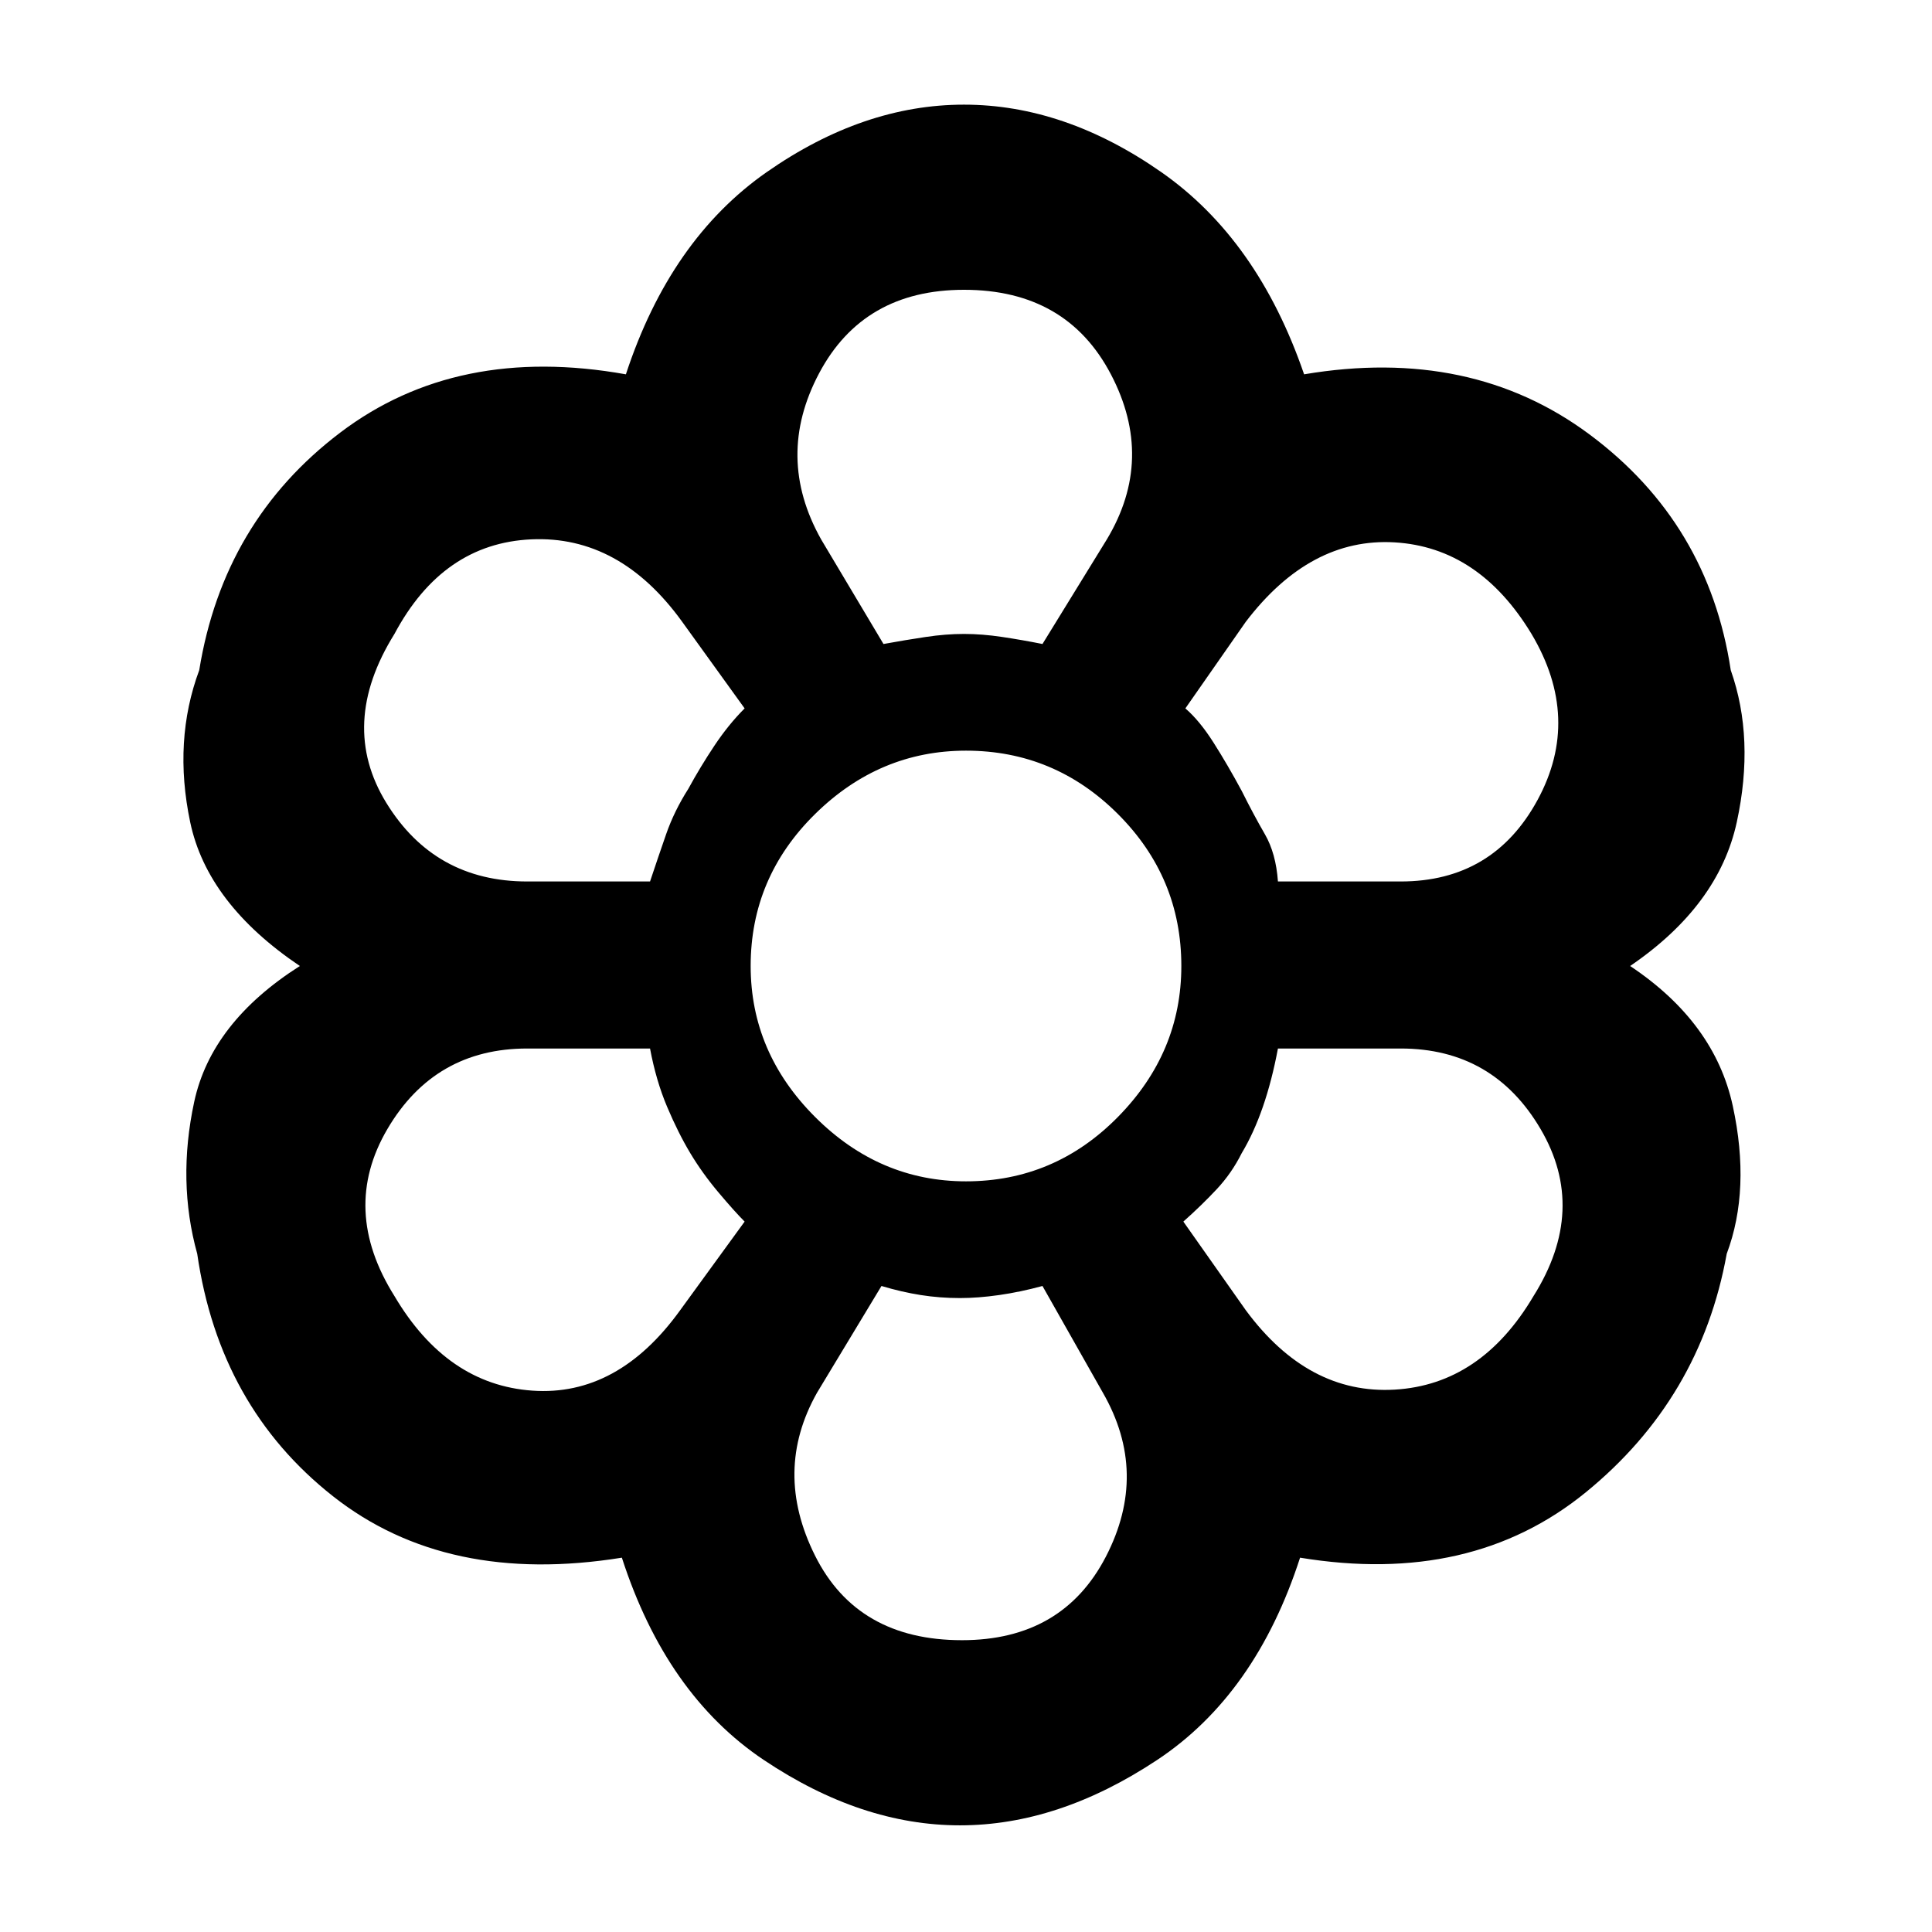 <svg xmlns="http://www.w3.org/2000/svg" height="48" width="48"><path d="M23.85 45.35q-2.45 0-4.875-1.625T15.45 38.7q-4.35.7-7.175-1.525Q5.45 34.95 4.9 31.15q-.5-1.8-.075-3.775Q5.25 25.4 7.45 24q-2.3-1.55-2.725-3.575Q4.3 18.4 4.95 16.65q.6-3.7 3.5-5.9t7.1-1.45q1.1-3.35 3.5-5.025 2.4-1.675 4.9-1.675 2.5 0 4.9 1.675Q31.25 5.95 32.4 9.3q4.15-.7 7.1 1.5 2.95 2.2 3.5 5.85.6 1.7.15 3.775Q42.7 22.5 40.5 24q2.1 1.4 2.55 3.475.45 2.075-.15 3.675-.65 3.6-3.5 5.925-2.85 2.325-7.1 1.625-1.1 3.4-3.55 5.025-2.45 1.625-4.9 1.625Zm.05-4.6q2.5 0 3.575-2.075Q28.55 36.6 27.4 34.6l-1.5-2.65q-.55.15-1.075.225-.525.075-.975.075-.5 0-.975-.075t-.975-.225l-1.6 2.65q-1.1 1.95-.05 4.05 1.05 2.1 3.65 2.1ZM9.8 32.2q1.3 2.2 3.425 2.35 2.125.15 3.675-2l1.6-2.2q-.25-.25-.65-.725t-.7-.975q-.3-.5-.575-1.15-.275-.65-.425-1.45H13.1q-2.3 0-3.475 2-1.175 2 .175 4.15Zm21.15.35q1.55 2.1 3.7 1.975Q36.8 34.4 38.1 32.2q1.35-2.15.175-4.15-1.175-2-3.475-2h-3.05q-.15.8-.375 1.45-.225.65-.525 1.15-.25.5-.625.9t-.825.8ZM24.05 24Zm-7.9-2.1q.2-.6.4-1.175.2-.575.55-1.125.3-.55.65-1.075.35-.525.75-.925l-1.55-2.15Q15.4 13.3 13.2 13.4q-2.2.1-3.4 2.35-1.4 2.25-.2 4.2 1.2 1.95 3.5 1.95Zm18.65 0q2.3 0 3.4-2.025t-.15-4.125q-1.3-2.15-3.4-2.275-2.1-.125-3.7 1.975l-1.5 2.15q.35.3.7.85t.7 1.2q.3.6.575 1.075.275.475.325 1.175ZM21.95 16q.55-.1 1.05-.175.5-.075.95-.075.45 0 .95.075.5.075 1 .175l1.6-2.6q1.2-2 .1-4.1-1.1-2.1-3.65-2.1-2.5 0-3.6 2.075t.05 4.125Zm.05 0q.5-.1 1-.175.5-.075.95-.075.45 0 .95.075.5.075 1.05.175-.55-.1-1.05-.175-.5-.075-.95-.075-.45 0-.95.075-.5.075-1 .175Zm-4.85 12.65q-.3-.5-.575-1.15-.275-.65-.425-1.45.15.8.425 1.45.275.65.575 1.15.3.5.7.975.4.475.65.725-.25-.25-.65-.725t-.7-.975Zm-1-6.75q.2-.6.4-1.175.2-.575.55-1.125.3-.55.65-1.075.35-.525.75-.925-.4.45-.75.95-.35.5-.65 1.05-.35.55-.55 1.125-.2.575-.4 1.175Zm7.75 10.3q-.5 0-.975-.05t-1.025-.2q.55.15 1.025.2.475.05.975.05.45 0 .95-.05.5-.05 1.05-.2-.55.15-1.05.2-.5.05-.95.05Zm5.5-1.85q.45-.4.825-.8.375-.4.625-.9.3-.5.525-1.15.225-.65.425-1.45-.2.8-.425 1.45-.225.65-.525 1.15-.25.5-.625.9t-.825.8Zm2.4-8.45q-.1-.7-.375-1.175-.275-.475-.575-1.075-.35-.65-.7-1.2-.35-.55-.7-.85.35.3.7.85t.7 1.2q.3.6.575 1.075.275.475.375 1.175ZM24 29.35q2.2 0 3.775-1.6 1.575-1.6 1.575-3.75 0-2.2-1.575-3.775Q26.2 18.65 24 18.65q-2.15 0-3.75 1.575T18.65 24q0 2.15 1.6 3.75t3.75 1.6ZM24 24Z"/></svg>